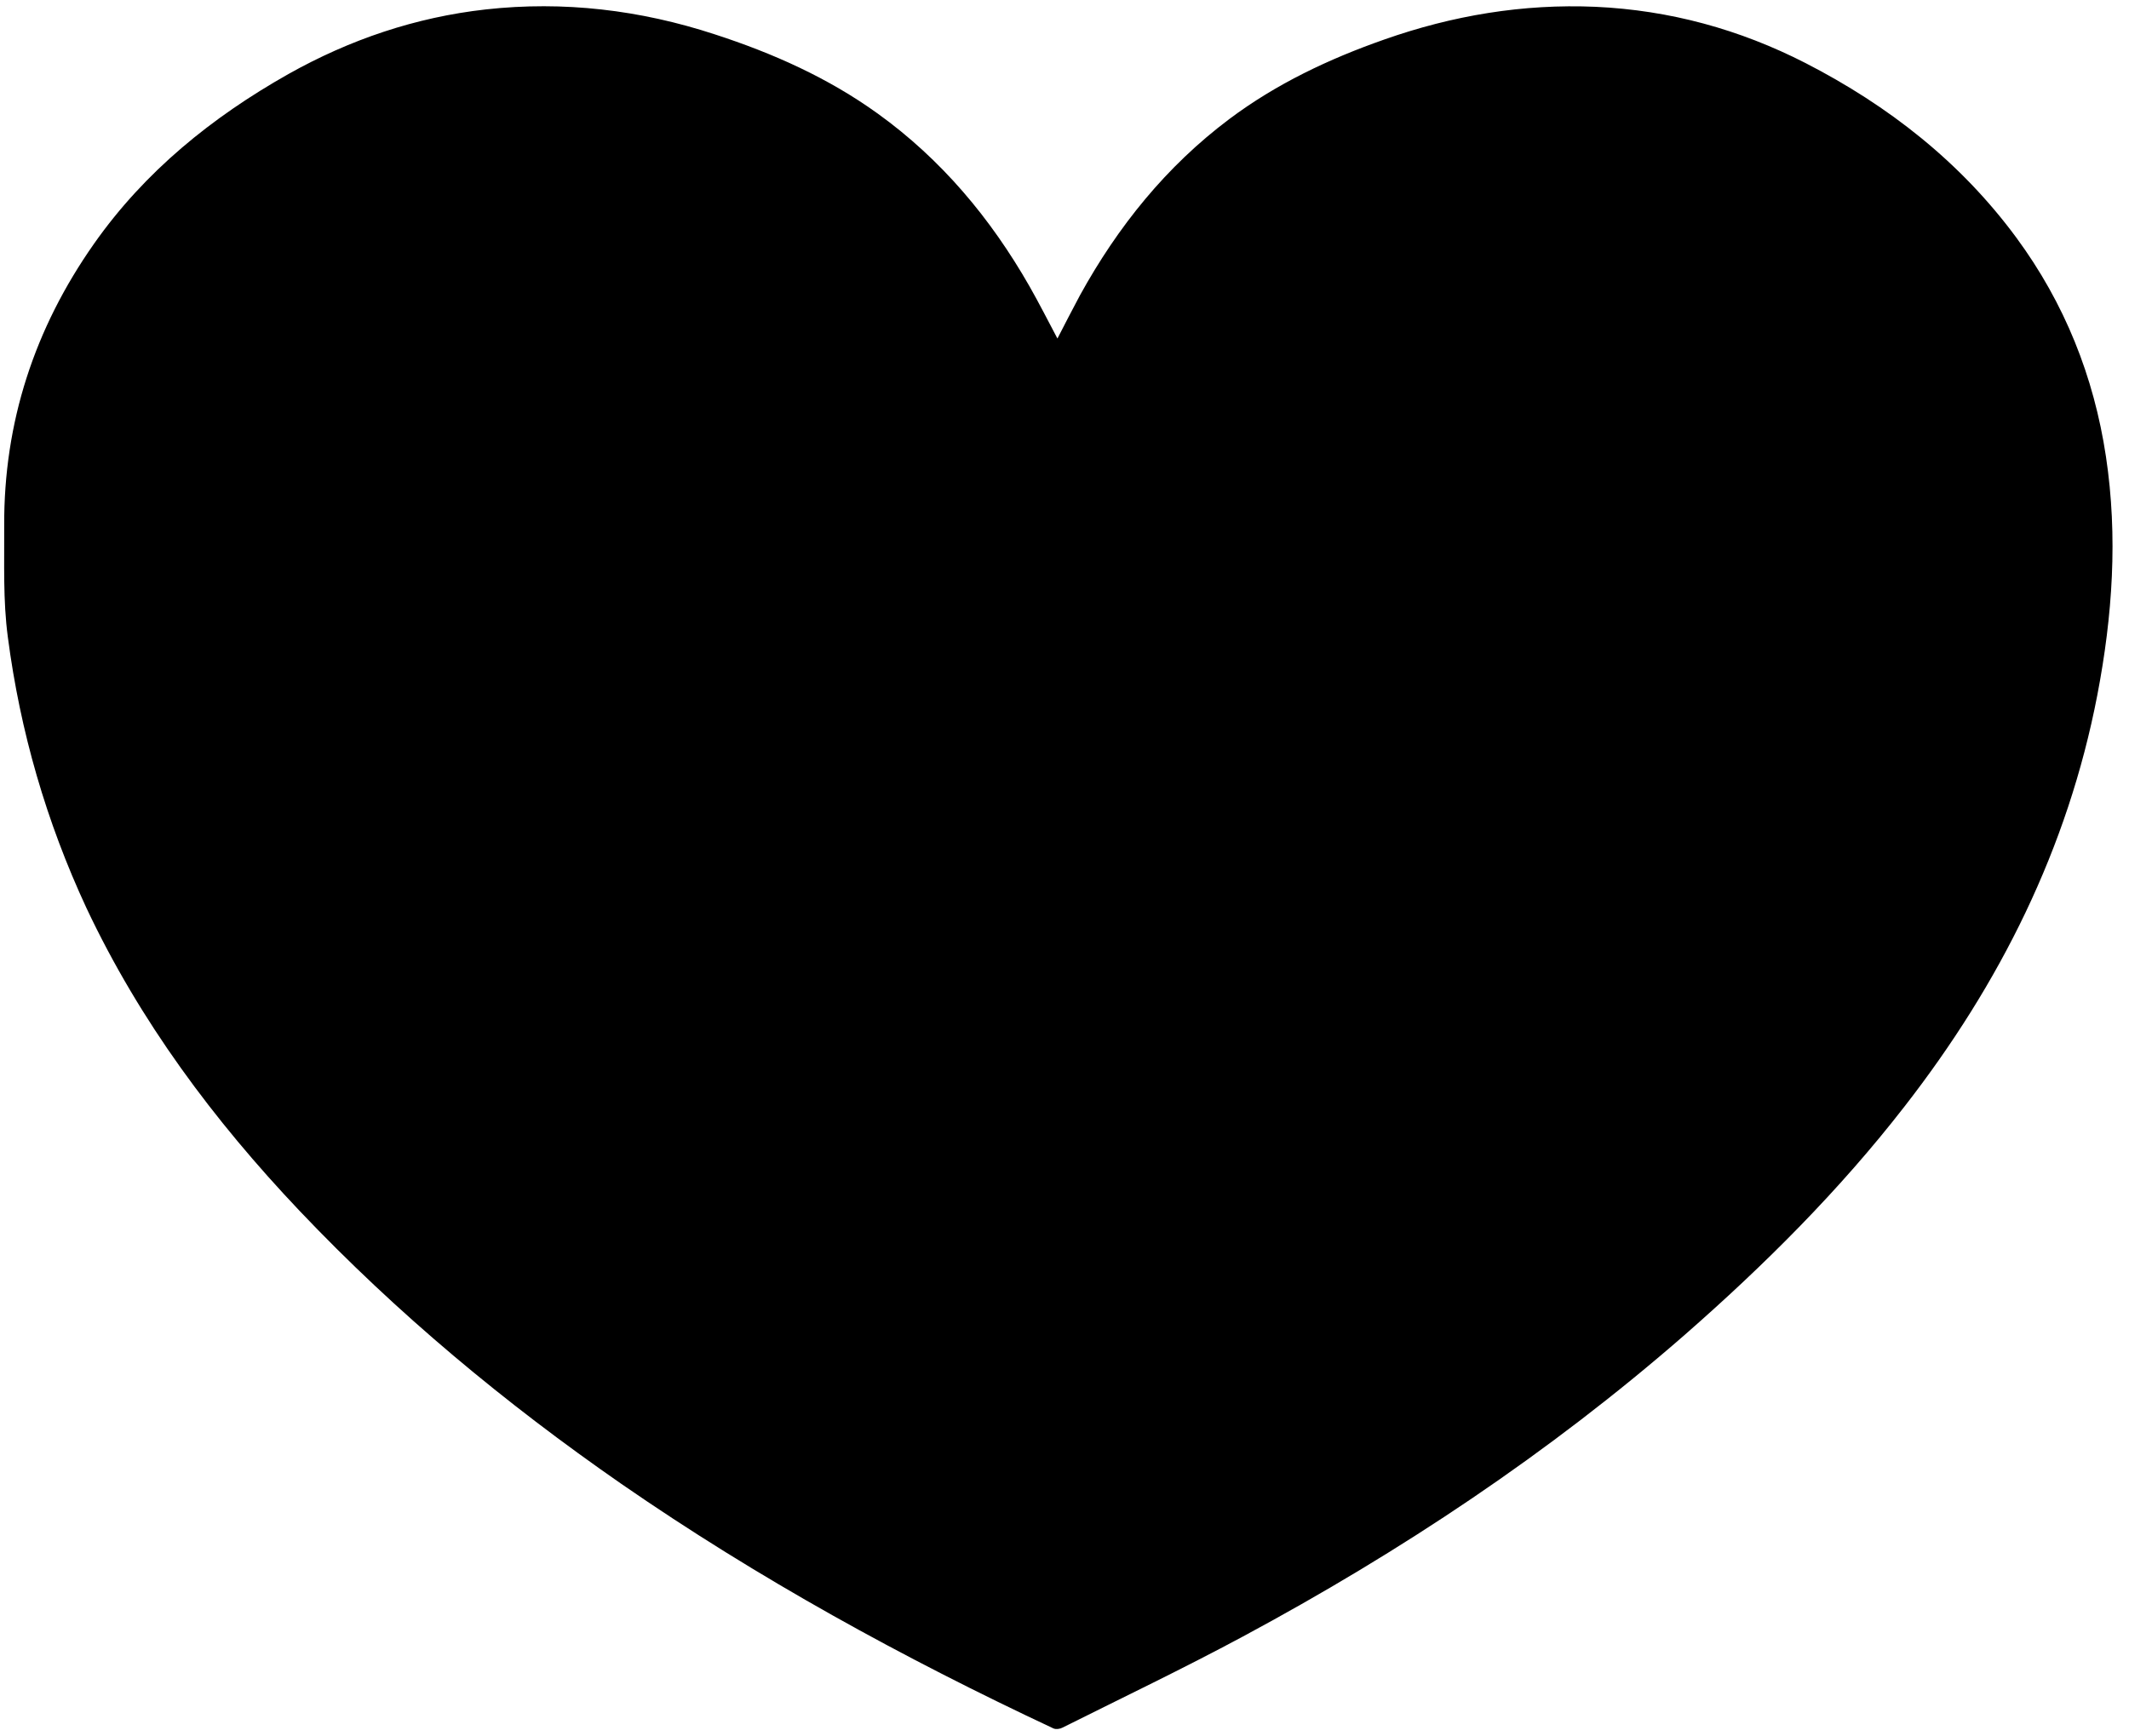 <svg viewBox="0 0 813 663" id="icon-heart" xmlns="http://www.w3.org/2000/svg"><path class="djst0" d="M403.8 129.3c2.9-5.6 5.7-11.1 8.6-16.5 14.5-26.3 32.9-49.2 57-67.3 18-13.5 38.1-23 59.2-30.4 26.1-9.2 53-13.7 80.7-12.5 28.3 1.3 55 8.6 80.2 21.5 31.7 16.3 59.2 37.8 80.5 66.7 18.4 25 29.6 53 34.2 83.6 4.6 30.6 2.5 60.9-3.3 91.1-11.3 58.6-37.2 110.3-73.6 157.1-24.9 32.1-53.5 60.6-84 87.3-51.7 45.1-108.4 82.8-168.7 115.2-22.7 12.2-45.9 23.3-68.9 34.8-.9.5-2.5.7-3.4.3-57.4-26.9-112.8-57.3-165-93.4-44.4-30.8-85.7-65.1-122.9-104.3-32.8-34.6-61-72.4-81.4-115.7-15.3-32.9-25.3-67.4-30-103.4-1.9-14.2-1.3-28.3-1.4-42.5-.2-39.6 11.6-75.5 34.3-107.8 19.4-27.6 45-48.3 74.2-64.8 23.5-13.2 48.6-21.7 75.4-24.7 29.8-3.3 59 .2 87.4 9.5 22.2 7.2 43.3 16.6 62.3 30.3 24.3 17.5 43.1 40 57.9 65.9 3.7 6.5 7.1 13.2 10.7 20z"></path></svg>
